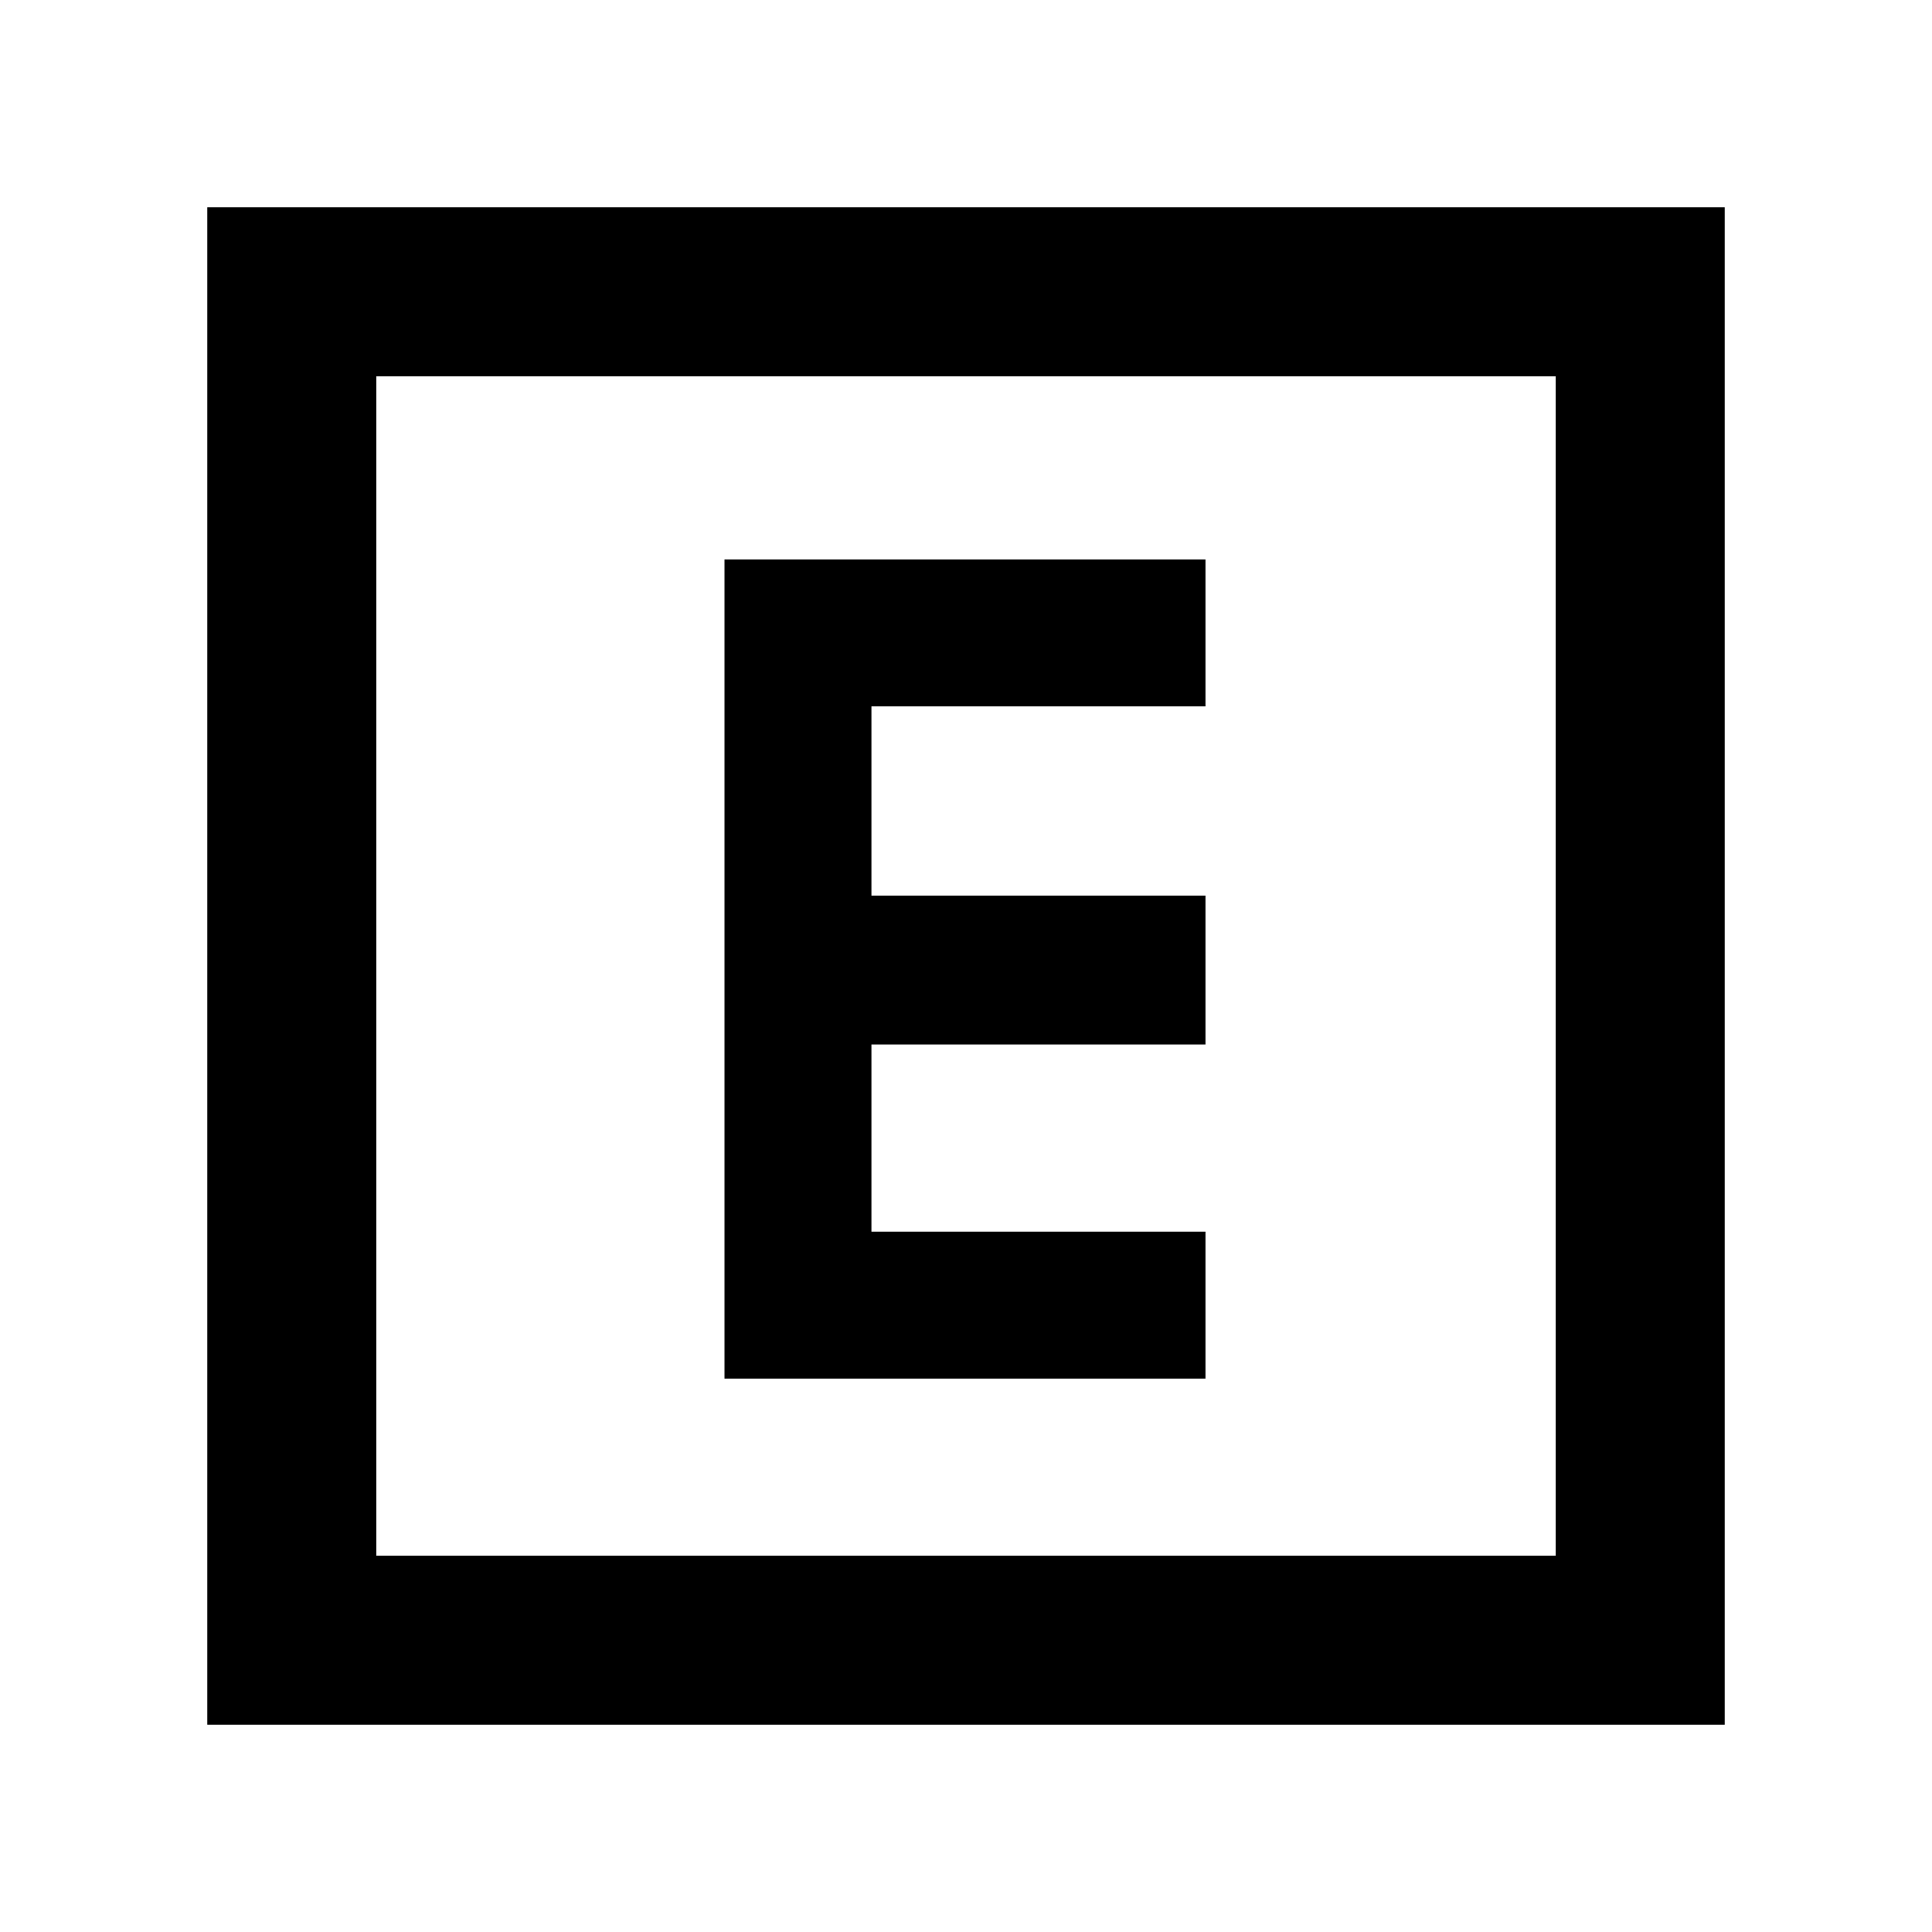 <svg xmlns="http://www.w3.org/2000/svg" height="40" width="40"><path d="M15 28.542h9.958V25.5h-6.916v-3.875h6.916v-3.083h-6.916v-3.917h6.916v-3.042H15ZM4.292 35.708V4.292h31.416v31.416Zm3.5-3.5h24.416V7.792H7.792Zm0 0V7.792v24.416Z"/></svg>